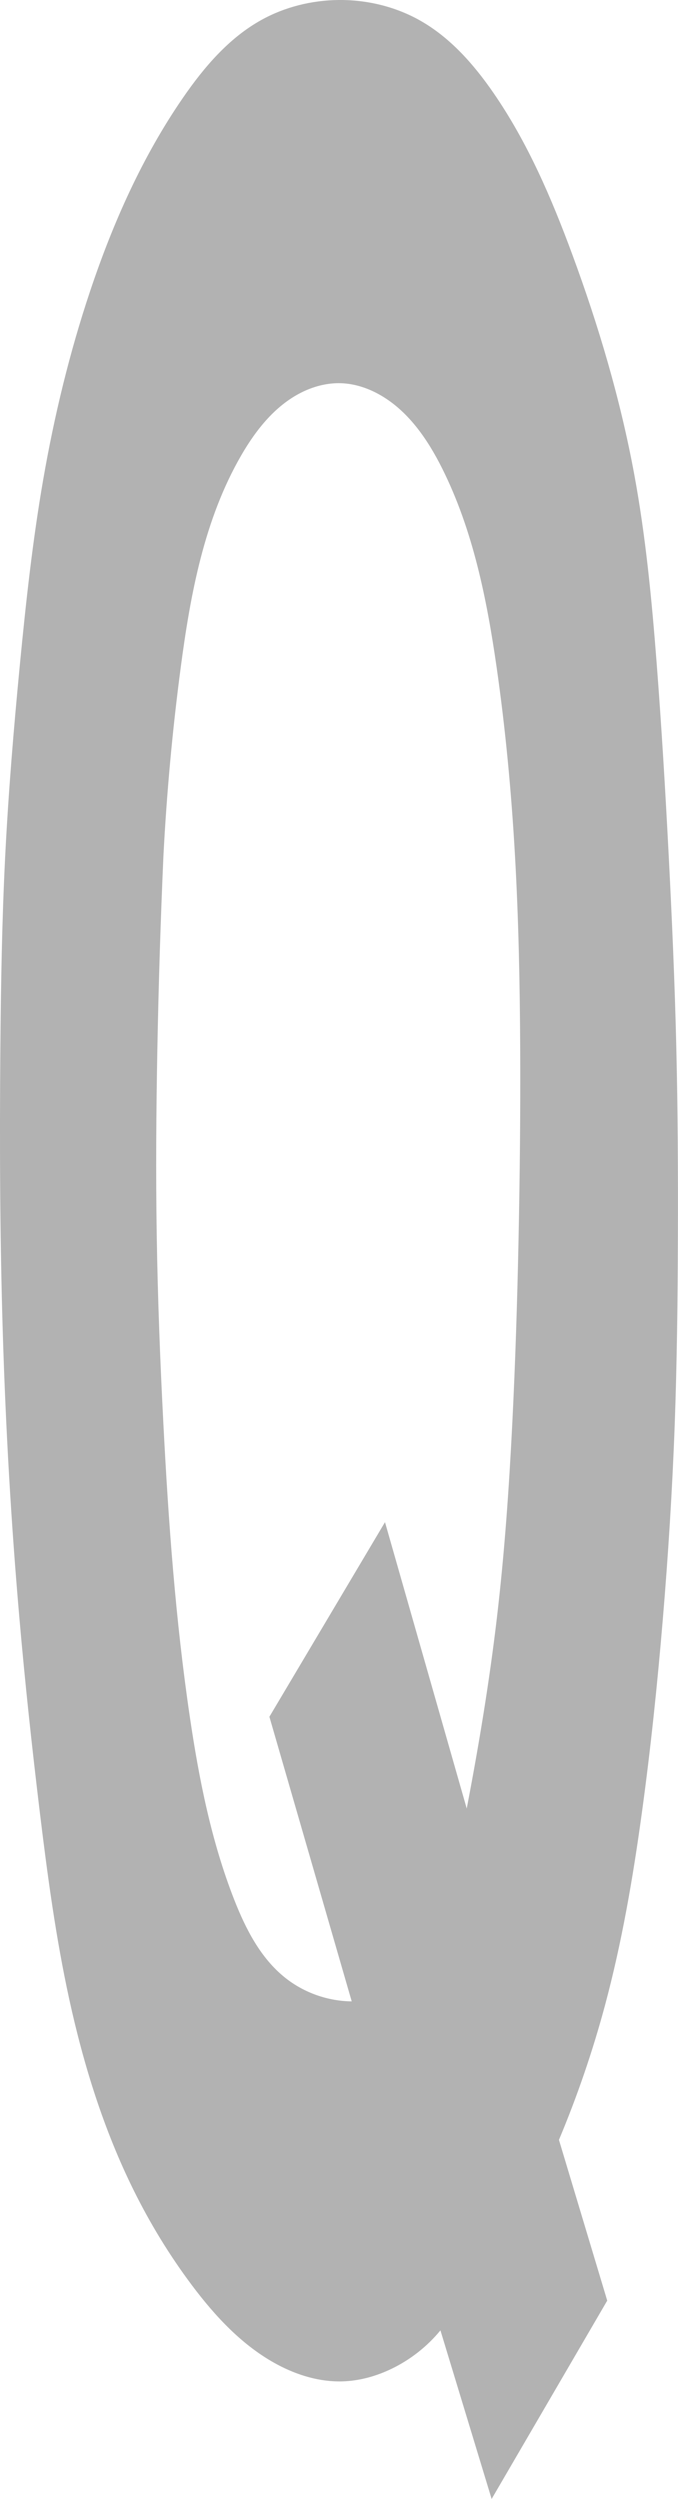 <?xml version="1.0" encoding="UTF-8" standalone="no"?>
<!-- Created with Inkscape (http://www.inkscape.org/) -->

<svg
   width="26.71mm"
   height="98.358mm"
   viewBox="0 0 26.71 98.358"
   version="1.1"
   id="svg1"
   xml:space="preserve"
   xmlns="http://www.w3.org/2000/svg"
   xmlns:svg="http://www.w3.org/2000/svg"><defs
     id="defs1"><linearGradient
       id="swatch41"><stop
         style="stop-color:#000000;stop-opacity:1;"
         offset="0"
         id="stop41" /></linearGradient></defs><g
     id="layer1"
     style="display:inline"
     transform="translate(-504.974,-136.18)"><g
       id="g17"
       style="stroke:none"><path
         id="path155"
         style="fill:#b2b2b2;fill-opacity:1;stroke:none;stroke-width:0.1;stroke-dasharray:none"
         d="m 518.315,136.18 c -1.062,0.011 -2.124,0.274 -3.052,0.79 -1.278,0.71 -2.255,1.86 -3.085,3.064 -1.602,2.325 -2.76,4.932 -3.656,7.61 -0.809,2.417 -1.41,4.901 -1.846,7.412 -0.415,2.391 -0.679,4.805 -0.913,7.22 -0.246,2.54 -0.458,5.083 -0.586,7.631 -0.126,2.522 -0.168,5.048 -0.189,7.573 -0.031,3.73 -0.017,7.461 0.097,11.19 0.114,3.735 0.328,7.468 0.653,11.191 0.222,2.555 0.497,5.104 0.805,7.65 0.299,2.467 0.63,4.933 1.16,7.361 0.567,2.595 1.364,5.151 2.545,7.53 0.646,1.302 1.407,2.548 2.278,3.711 0.93,1.241 2.015,2.41 3.385,3.138 0.78,0.415 1.654,0.679 2.537,0.657 0.675,-0.017 1.34,-0.201 1.948,-0.494 0.742,-0.357 1.405,-0.877 1.929,-1.514 l 2.017,6.636 4.554,-7.807 -1.902,-6.327 c 0.722,-1.718 1.327,-3.485 1.811,-5.284 0.669,-2.488 1.105,-5.032 1.455,-7.585 0.346,-2.516 0.609,-5.043 0.822,-7.574 0.214,-2.551 0.377,-5.107 0.471,-7.665 0.091,-2.481 0.119,-4.964 0.127,-7.447 0.008,-2.502 -0.003,-5.004 -0.064,-7.504 -0.06,-2.505 -0.17,-5.008 -0.299,-7.51 -0.131,-2.534 -0.281,-5.067 -0.477,-7.596 -0.192,-2.474 -0.429,-4.949 -0.88,-7.389 -0.545,-2.949 -1.4,-5.835 -2.439,-8.649 -0.819,-2.219 -1.762,-4.413 -3.105,-6.36 -0.779,-1.13 -1.713,-2.19 -2.91,-2.861 -0.969,-0.543 -2.085,-0.809 -3.195,-0.798 z m 0.095,15.083 c 0.509,0.017 1.008,0.175 1.456,0.417 1.158,0.625 1.945,1.77 2.533,2.948 1.207,2.42 1.75,5.113 2.136,7.79 0.354,2.461 0.585,4.938 0.726,7.42 0.144,2.537 0.194,5.078 0.206,7.619 0.012,2.49 -0.013,4.98 -0.064,7.47 -0.05,2.432 -0.126,4.864 -0.248,7.294 -0.128,2.545 -0.306,5.088 -0.604,7.619 -0.295,2.509 -0.708,5.005 -1.19,7.521 l -3.22,-11.271 -4.554,7.659 3.243,11.202 c -0.943,-0.009 -1.88,-0.34 -2.618,-0.927 -0.97,-0.771 -1.557,-1.92 -2.01,-3.073 -0.903,-2.3 -1.386,-4.743 -1.748,-7.187 -0.565,-3.821 -0.844,-7.679 -1.043,-11.537 -0.128,-2.468 -0.223,-4.937 -0.262,-7.408 -0.039,-2.446 -0.022,-4.892 0.024,-7.338 0.048,-2.537 0.127,-5.074 0.239,-7.609 0.128,-2.482 0.356,-4.959 0.682,-7.423 0.383,-2.893 0.927,-5.837 2.392,-8.361 0.596,-1.028 1.379,-2.003 2.456,-2.506 0.458,-0.214 0.963,-0.336 1.468,-0.319 z" /></g></g></svg>
